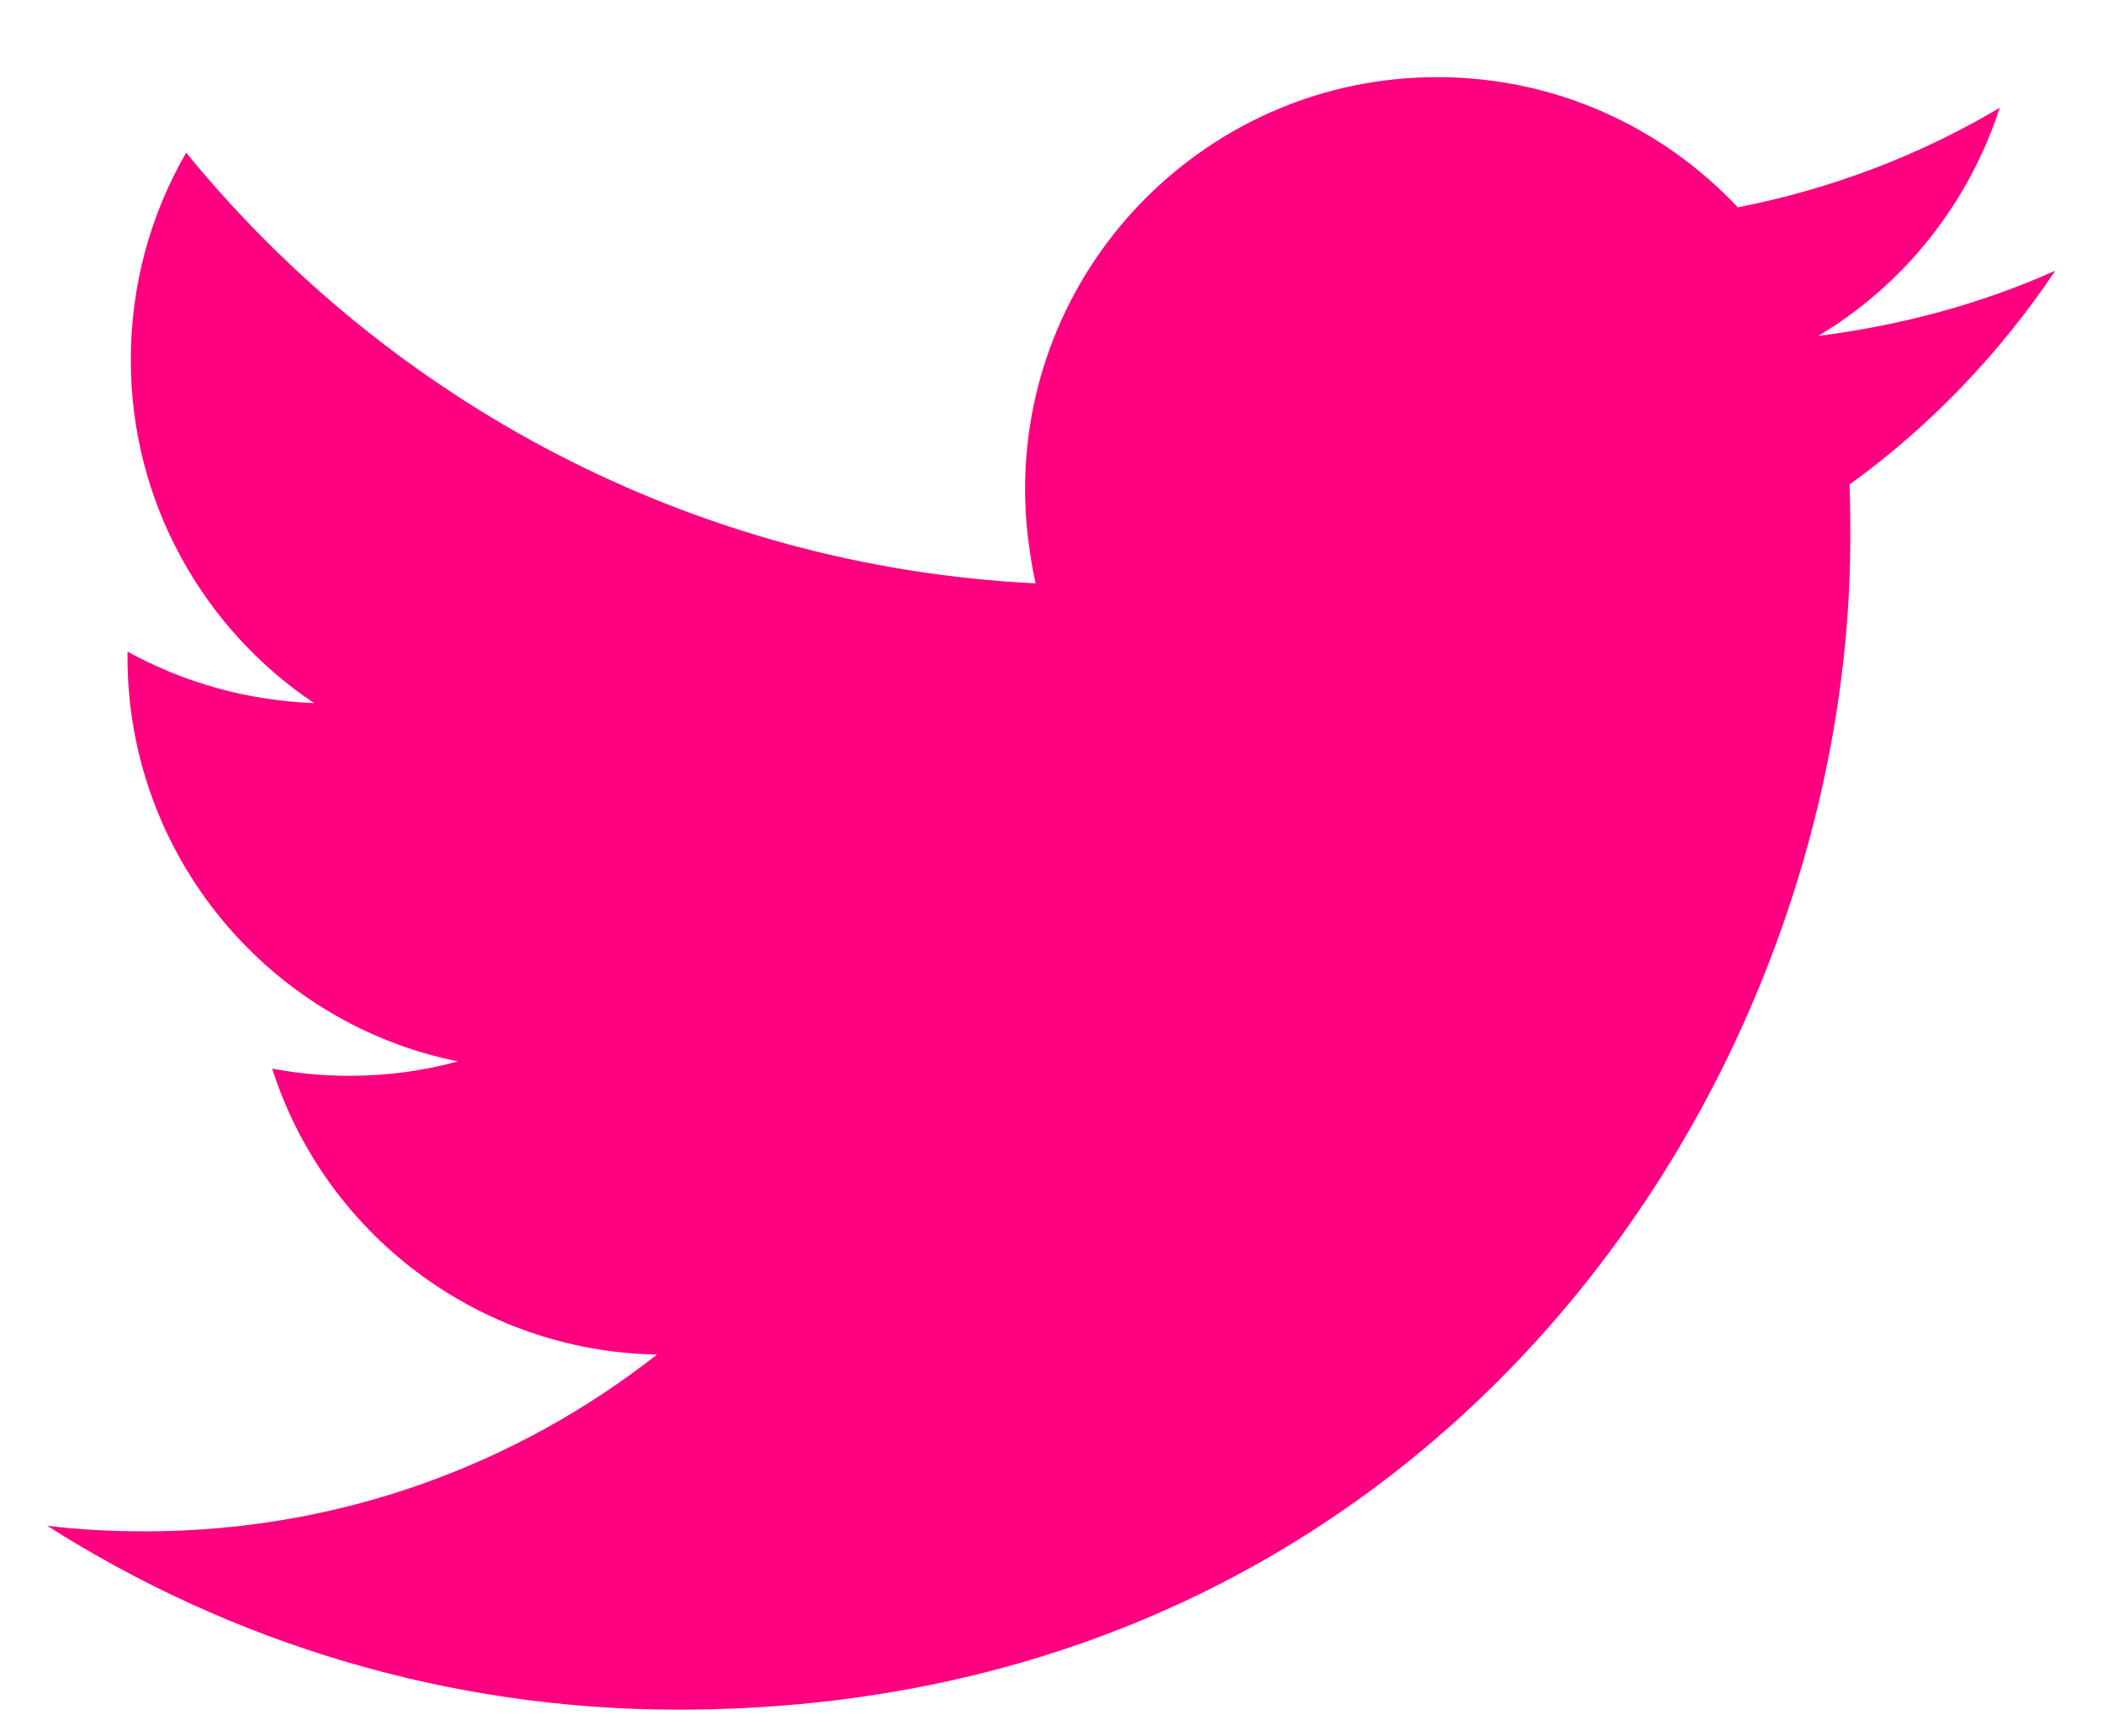 <svg width="23" height="19" viewBox="0 0 23 19" fill="none" xmlns="http://www.w3.org/2000/svg">
<path fill-rule="evenodd" clip-rule="evenodd" d="M7.418 18.71C15.709 18.71 20.246 11.835 20.246 5.882C20.246 5.689 20.246 5.496 20.237 5.302C21.116 4.669 21.881 3.869 22.488 2.963C21.679 3.324 20.808 3.561 19.894 3.676C20.826 3.122 21.538 2.234 21.881 1.179C21.011 1.697 20.044 2.067 19.015 2.269C18.188 1.39 17.019 0.844 15.726 0.844C13.238 0.844 11.216 2.867 11.216 5.355C11.216 5.707 11.26 6.049 11.331 6.384C7.585 6.199 4.262 4.397 2.037 1.671C1.65 2.339 1.431 3.113 1.431 3.939C1.431 5.504 2.231 6.885 3.435 7.694C2.697 7.667 2.002 7.465 1.395 7.131C1.395 7.148 1.395 7.166 1.395 7.192C1.395 9.373 2.952 11.202 5.009 11.615C4.631 11.72 4.235 11.773 3.822 11.773C3.532 11.773 3.25 11.747 2.978 11.694C3.549 13.488 5.22 14.789 7.189 14.824C5.642 16.037 3.699 16.758 1.589 16.758C1.228 16.758 0.868 16.741 0.516 16.697C2.503 17.963 4.877 18.71 7.418 18.71Z" fill="#FF0080"/>
</svg>
